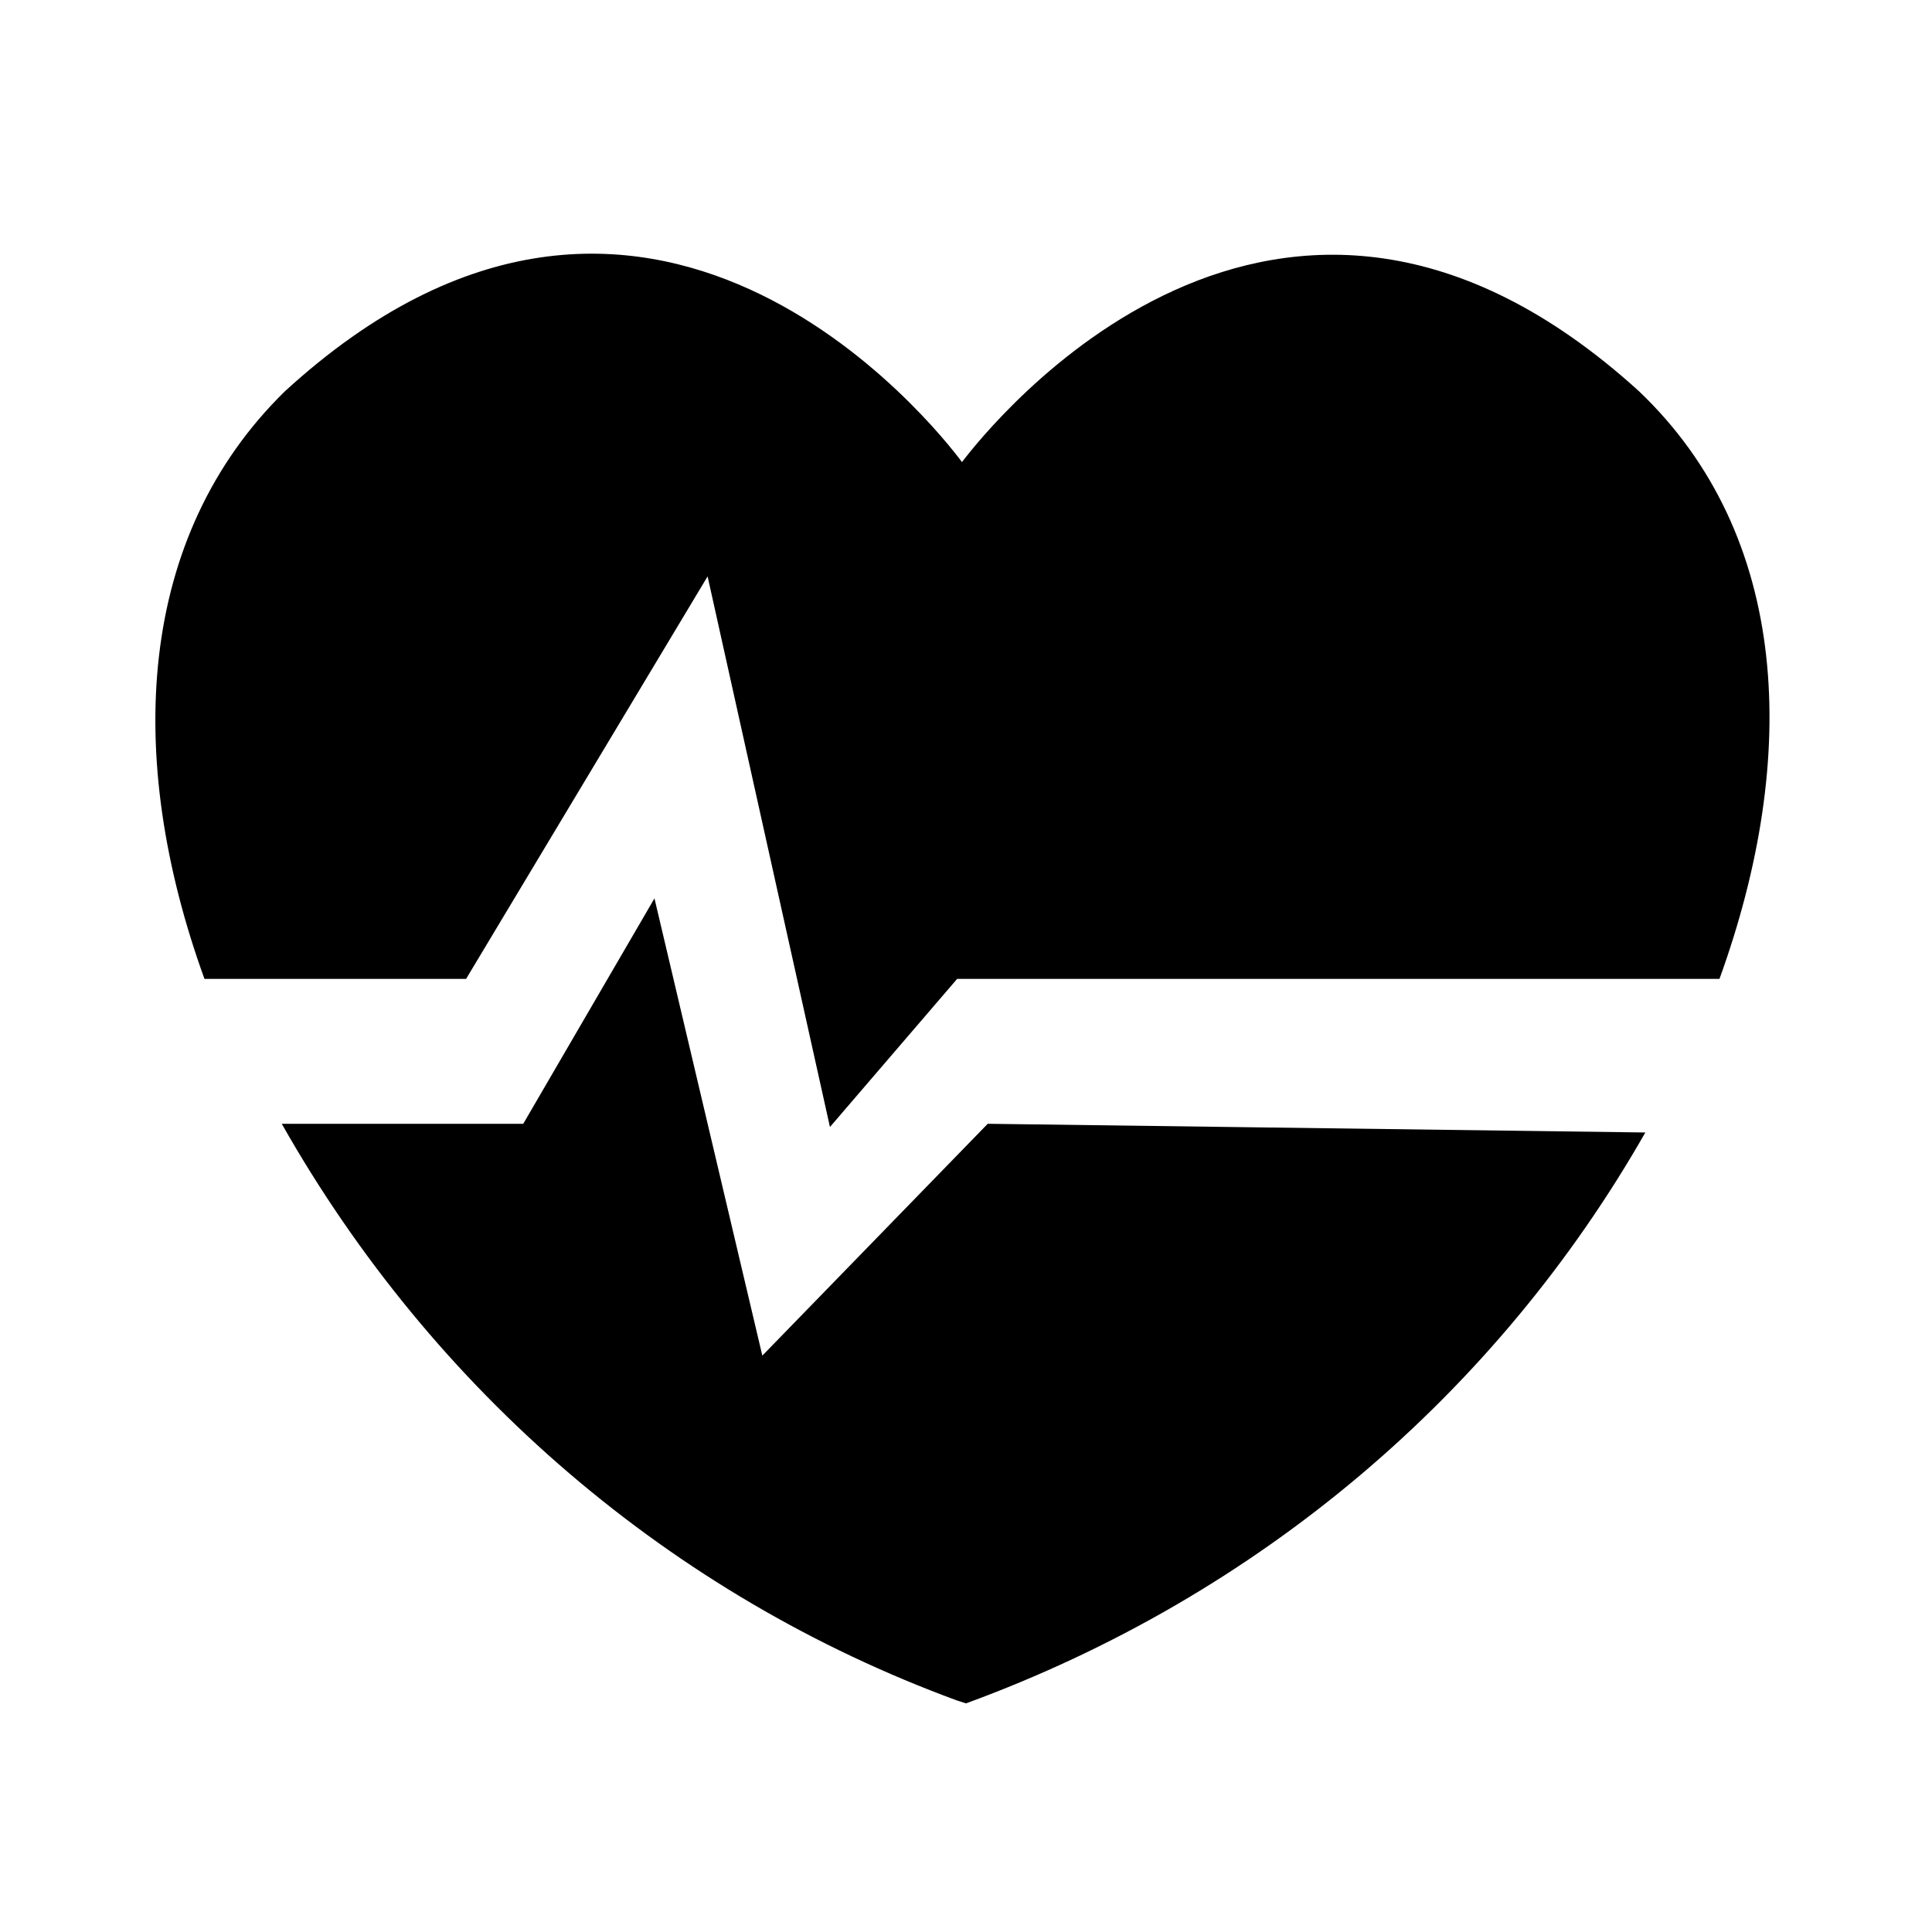 <svg xmlns="http://www.w3.org/2000/svg" viewBox="0 0 1024 1024"><path d="M523.52 595.627l-119.467 122.88L346.88 476.16l-69.547 119.467h-128c80.402 141.953 206.501 250.092 357.964 305.69l4.702 1.51c155.653-56.967 281.398-164.616 360.063-302.586zm-276.48-76.8l128-213.333 64.853 291.84 67.413-78.507h404.053c42.667-117.76 37.547-235.093-42.667-311.467-192-174.507-344.747 19.2-358.827 37.547-13.653-18.347-166.827-213.333-358.827-37.547-78.507 76.8-85.333 193.707-42.667 311.467z"/></svg>